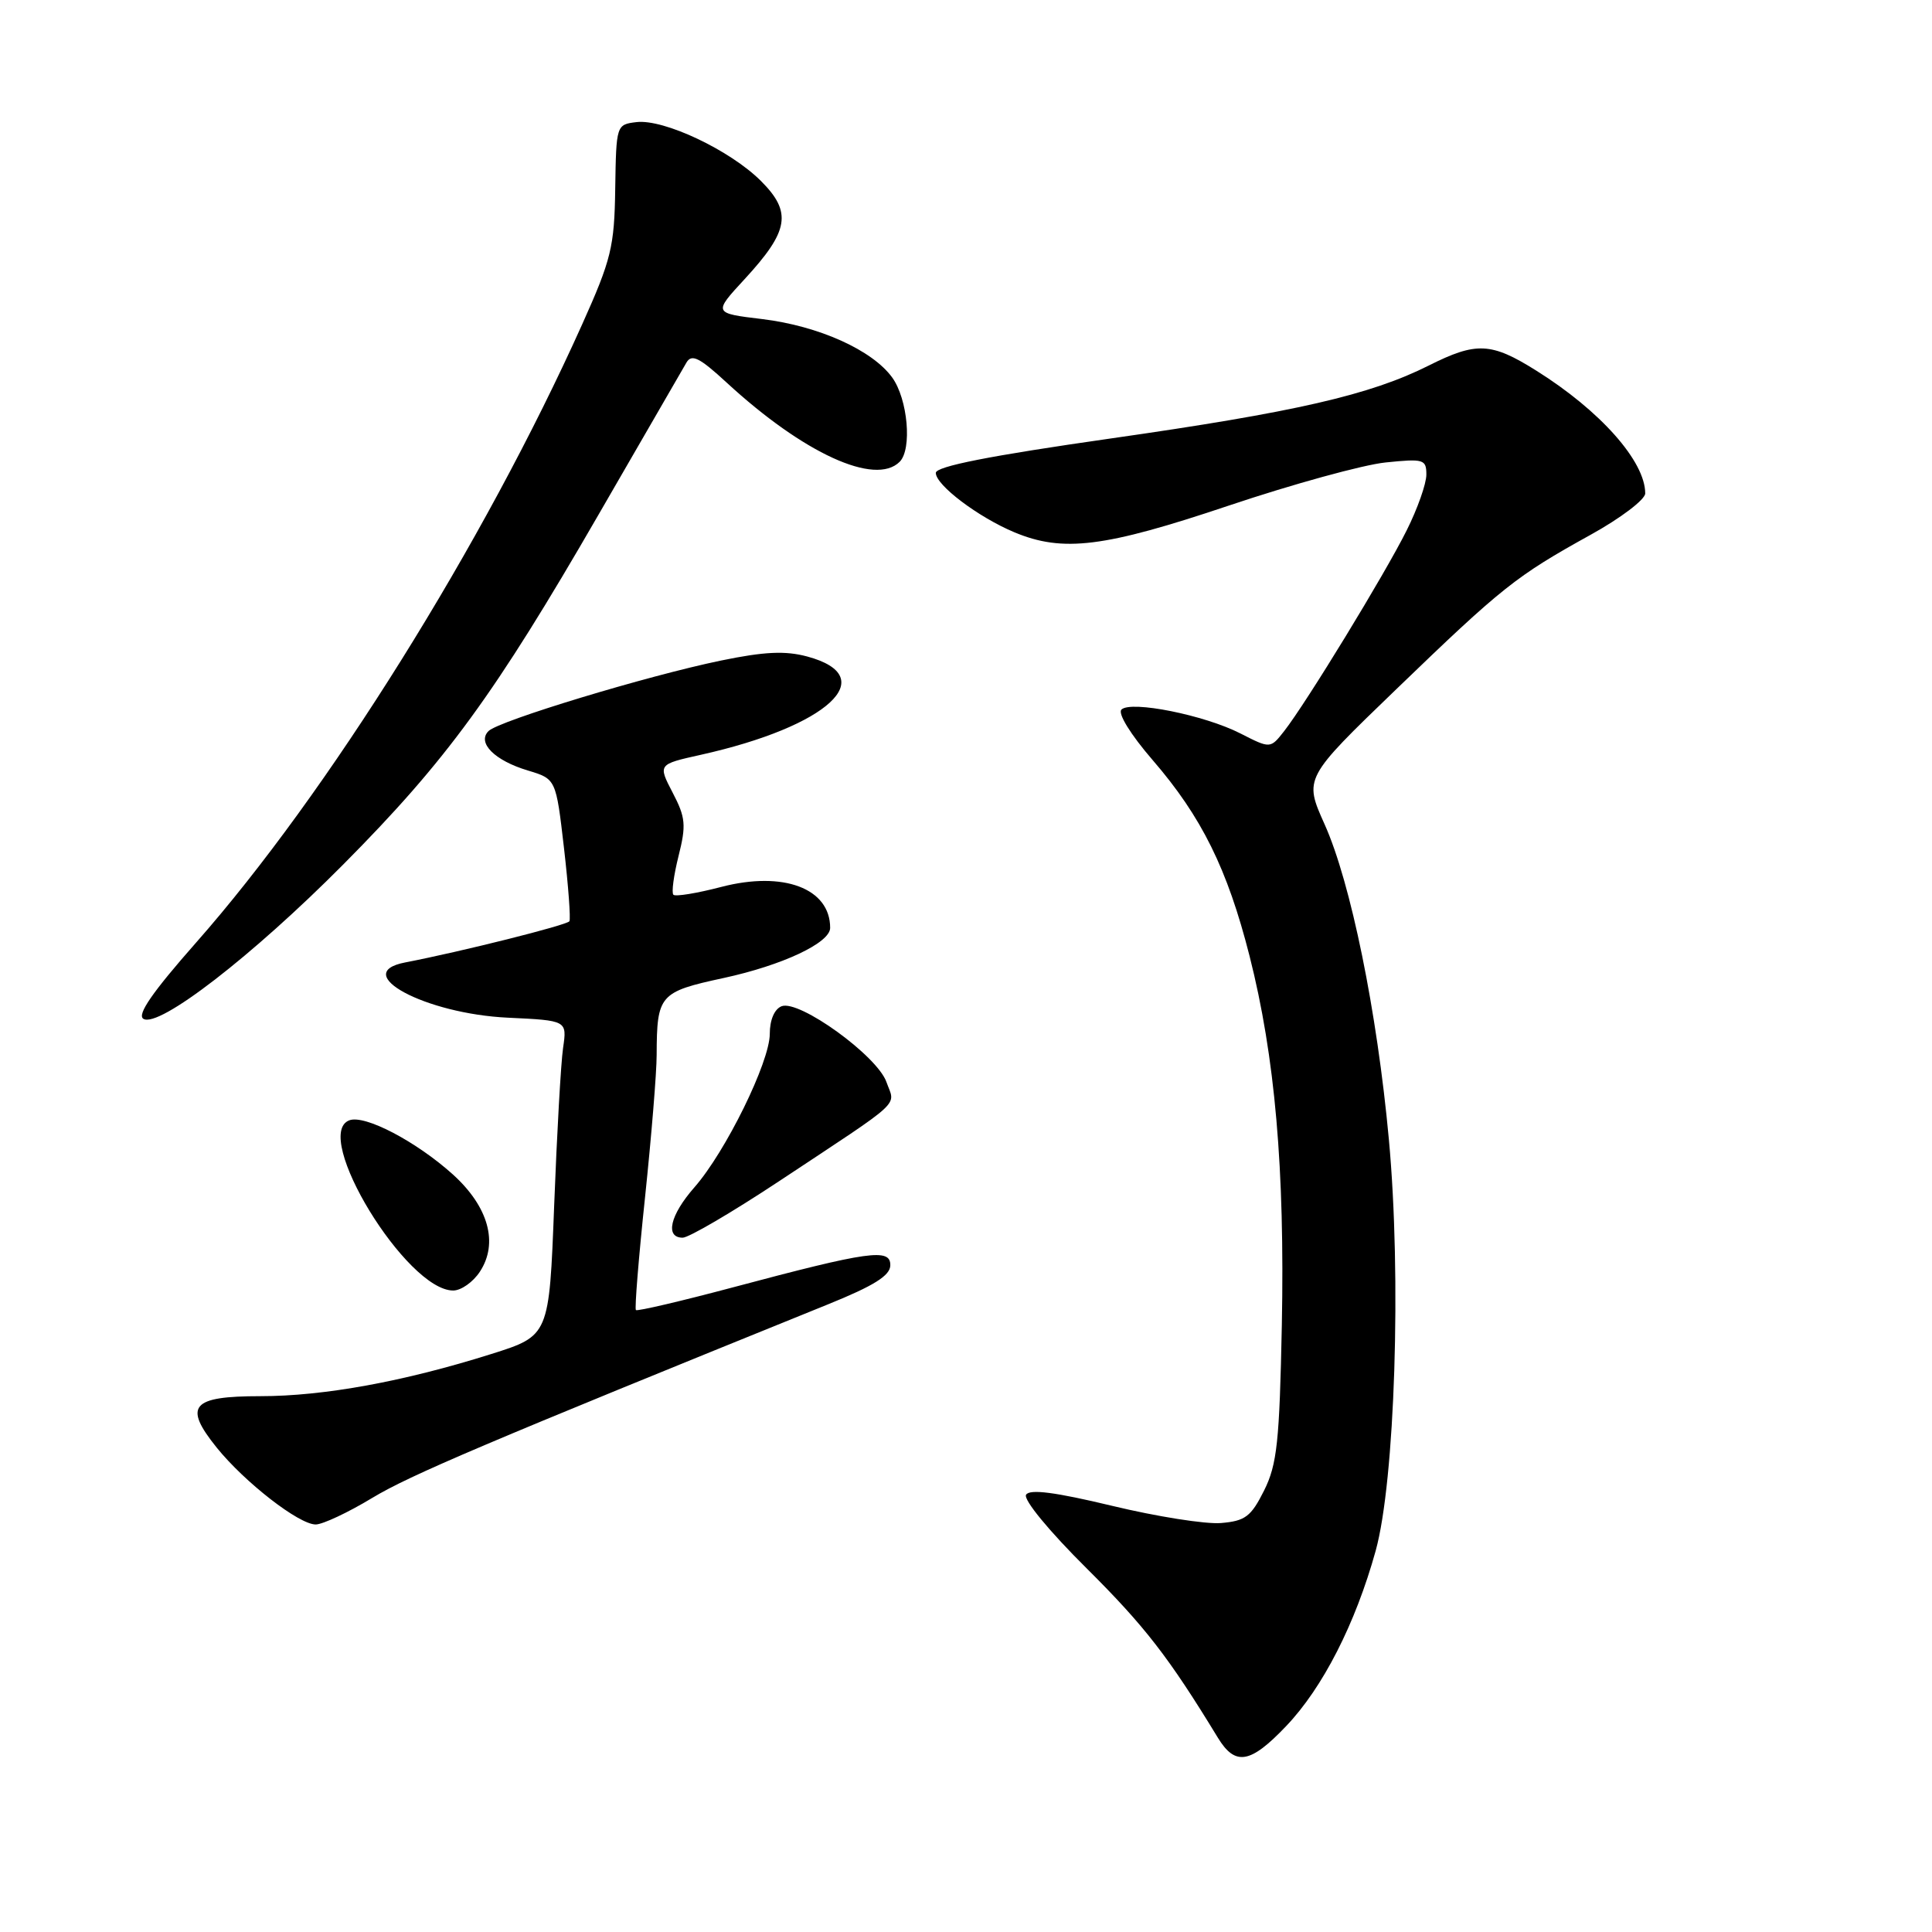 <?xml version="1.0" encoding="UTF-8" standalone="no"?>
<!DOCTYPE svg PUBLIC "-//W3C//DTD SVG 1.1//EN" "http://www.w3.org/Graphics/SVG/1.1/DTD/svg11.dtd" >
<svg xmlns="http://www.w3.org/2000/svg" xmlns:xlink="http://www.w3.org/1999/xlink" version="1.1" viewBox="0 0 256 256">
 <g >
 <path fill="currentColor"
d=" M 170.42 228.72 C 175.26 223.65 179.60 215.16 182.28 205.50 C 184.84 196.27 185.72 169.12 184.03 150.95 C 182.47 134.03 178.98 116.92 175.51 109.21 C 172.78 103.12 172.78 103.12 185.01 91.33 C 199.04 77.80 200.87 76.34 210.75 70.87 C 214.74 68.67 218.00 66.19 218.00 65.38 C 218.00 61.13 212.05 54.42 203.55 49.10 C 197.59 45.36 195.62 45.27 189.33 48.43 C 181.54 52.34 171.69 54.60 147.11 58.11 C 131.15 60.39 124.00 61.80 124.00 62.66 C 124.00 64.28 129.61 68.52 134.41 70.53 C 140.85 73.22 146.31 72.54 162.83 66.99 C 171.26 64.16 180.60 61.59 183.58 61.28 C 188.65 60.76 189.00 60.86 189.00 62.89 C 189.00 64.09 187.83 67.41 186.39 70.28 C 183.53 76.03 173.08 93.14 170.17 96.86 C 168.33 99.21 168.33 99.21 164.37 97.19 C 159.60 94.75 149.86 92.80 148.60 94.02 C 148.08 94.53 149.81 97.33 152.72 100.70 C 159.22 108.22 162.64 115.14 165.57 126.67 C 168.95 139.98 170.25 154.94 169.85 175.56 C 169.54 191.03 169.22 194.05 167.50 197.50 C 165.77 200.96 165.00 201.54 161.79 201.81 C 159.74 201.98 153.25 200.95 147.36 199.53 C 139.82 197.72 136.44 197.28 135.96 198.06 C 135.57 198.70 139.01 202.88 144.00 207.83 C 151.70 215.49 154.86 219.57 161.37 230.25 C 163.68 234.04 165.67 233.71 170.42 228.72 Z  M 49.31 198.49 C 54.34 195.46 64.22 191.26 109.72 172.83 C 115.80 170.37 117.96 169.02 117.97 167.66 C 118.01 165.37 115.20 165.76 97.16 170.57 C 90.25 172.41 84.44 173.77 84.26 173.59 C 84.08 173.41 84.62 166.69 85.47 158.66 C 86.31 150.63 87.01 142.13 87.01 139.78 C 87.04 131.81 87.37 131.43 95.89 129.59 C 103.69 127.90 110.00 124.93 110.00 122.95 C 110.00 117.71 103.80 115.38 95.58 117.52 C 92.36 118.36 89.50 118.83 89.23 118.56 C 88.96 118.30 89.27 115.98 89.91 113.43 C 90.94 109.34 90.85 108.32 89.13 105.03 C 87.18 101.28 87.18 101.28 92.84 100.02 C 109.73 96.26 116.88 89.66 106.96 86.99 C 104.05 86.21 101.28 86.34 95.52 87.53 C 85.74 89.55 66.09 95.51 64.73 96.87 C 63.18 98.42 65.54 100.78 69.96 102.10 C 73.67 103.22 73.67 103.22 74.73 112.36 C 75.31 117.39 75.63 121.76 75.45 122.07 C 75.14 122.58 61.14 126.09 53.68 127.53 C 46.31 128.95 56.34 134.34 67.32 134.85 C 75.14 135.22 75.14 135.22 74.61 138.86 C 74.32 140.86 73.79 150.26 73.43 159.74 C 72.77 176.99 72.77 176.99 65.11 179.41 C 53.54 183.06 42.93 185.00 34.51 185.00 C 25.35 185.00 24.26 186.28 28.71 191.81 C 32.43 196.42 39.61 202.00 41.83 202.00 C 42.75 202.00 46.12 200.42 49.31 198.49 Z  M 63.59 168.50 C 66.07 164.72 64.73 159.90 60.02 155.63 C 55.16 151.25 48.32 147.66 46.28 148.45 C 41.27 150.37 53.86 171.00 60.05 171.00 C 61.10 171.00 62.69 169.88 63.59 168.50 Z  M 103.21 156.53 C 120.00 145.41 118.63 146.68 117.46 143.38 C 116.24 139.90 105.91 132.44 103.57 133.33 C 102.62 133.70 102.00 135.14 102.00 136.99 C 102.00 140.71 96.15 152.62 92.01 157.33 C 88.78 161.01 88.09 164.00 90.46 164.00 C 91.26 164.00 97.00 160.64 103.21 156.53 Z  M 45.50 114.53 C 59.16 100.77 65.57 91.98 79.30 68.21 C 85.24 57.92 90.49 48.84 90.96 48.04 C 91.65 46.86 92.69 47.38 96.29 50.70 C 106.46 60.07 115.97 64.43 119.21 61.19 C 120.88 59.52 120.29 52.88 118.22 50.02 C 115.58 46.38 108.48 43.19 101.00 42.28 C 94.50 41.50 94.50 41.50 98.68 36.97 C 104.56 30.59 104.97 28.12 100.83 23.98 C 96.76 19.91 87.97 15.75 84.34 16.18 C 81.67 16.50 81.65 16.56 81.52 25.00 C 81.41 32.71 81.00 34.38 77.13 43.00 C 64.10 72.01 43.37 105.19 25.99 124.89 C 20.19 131.47 18.12 134.46 19.00 135.00 C 21.04 136.26 33.46 126.66 45.50 114.53 Z "/>
</g>
</svg>
